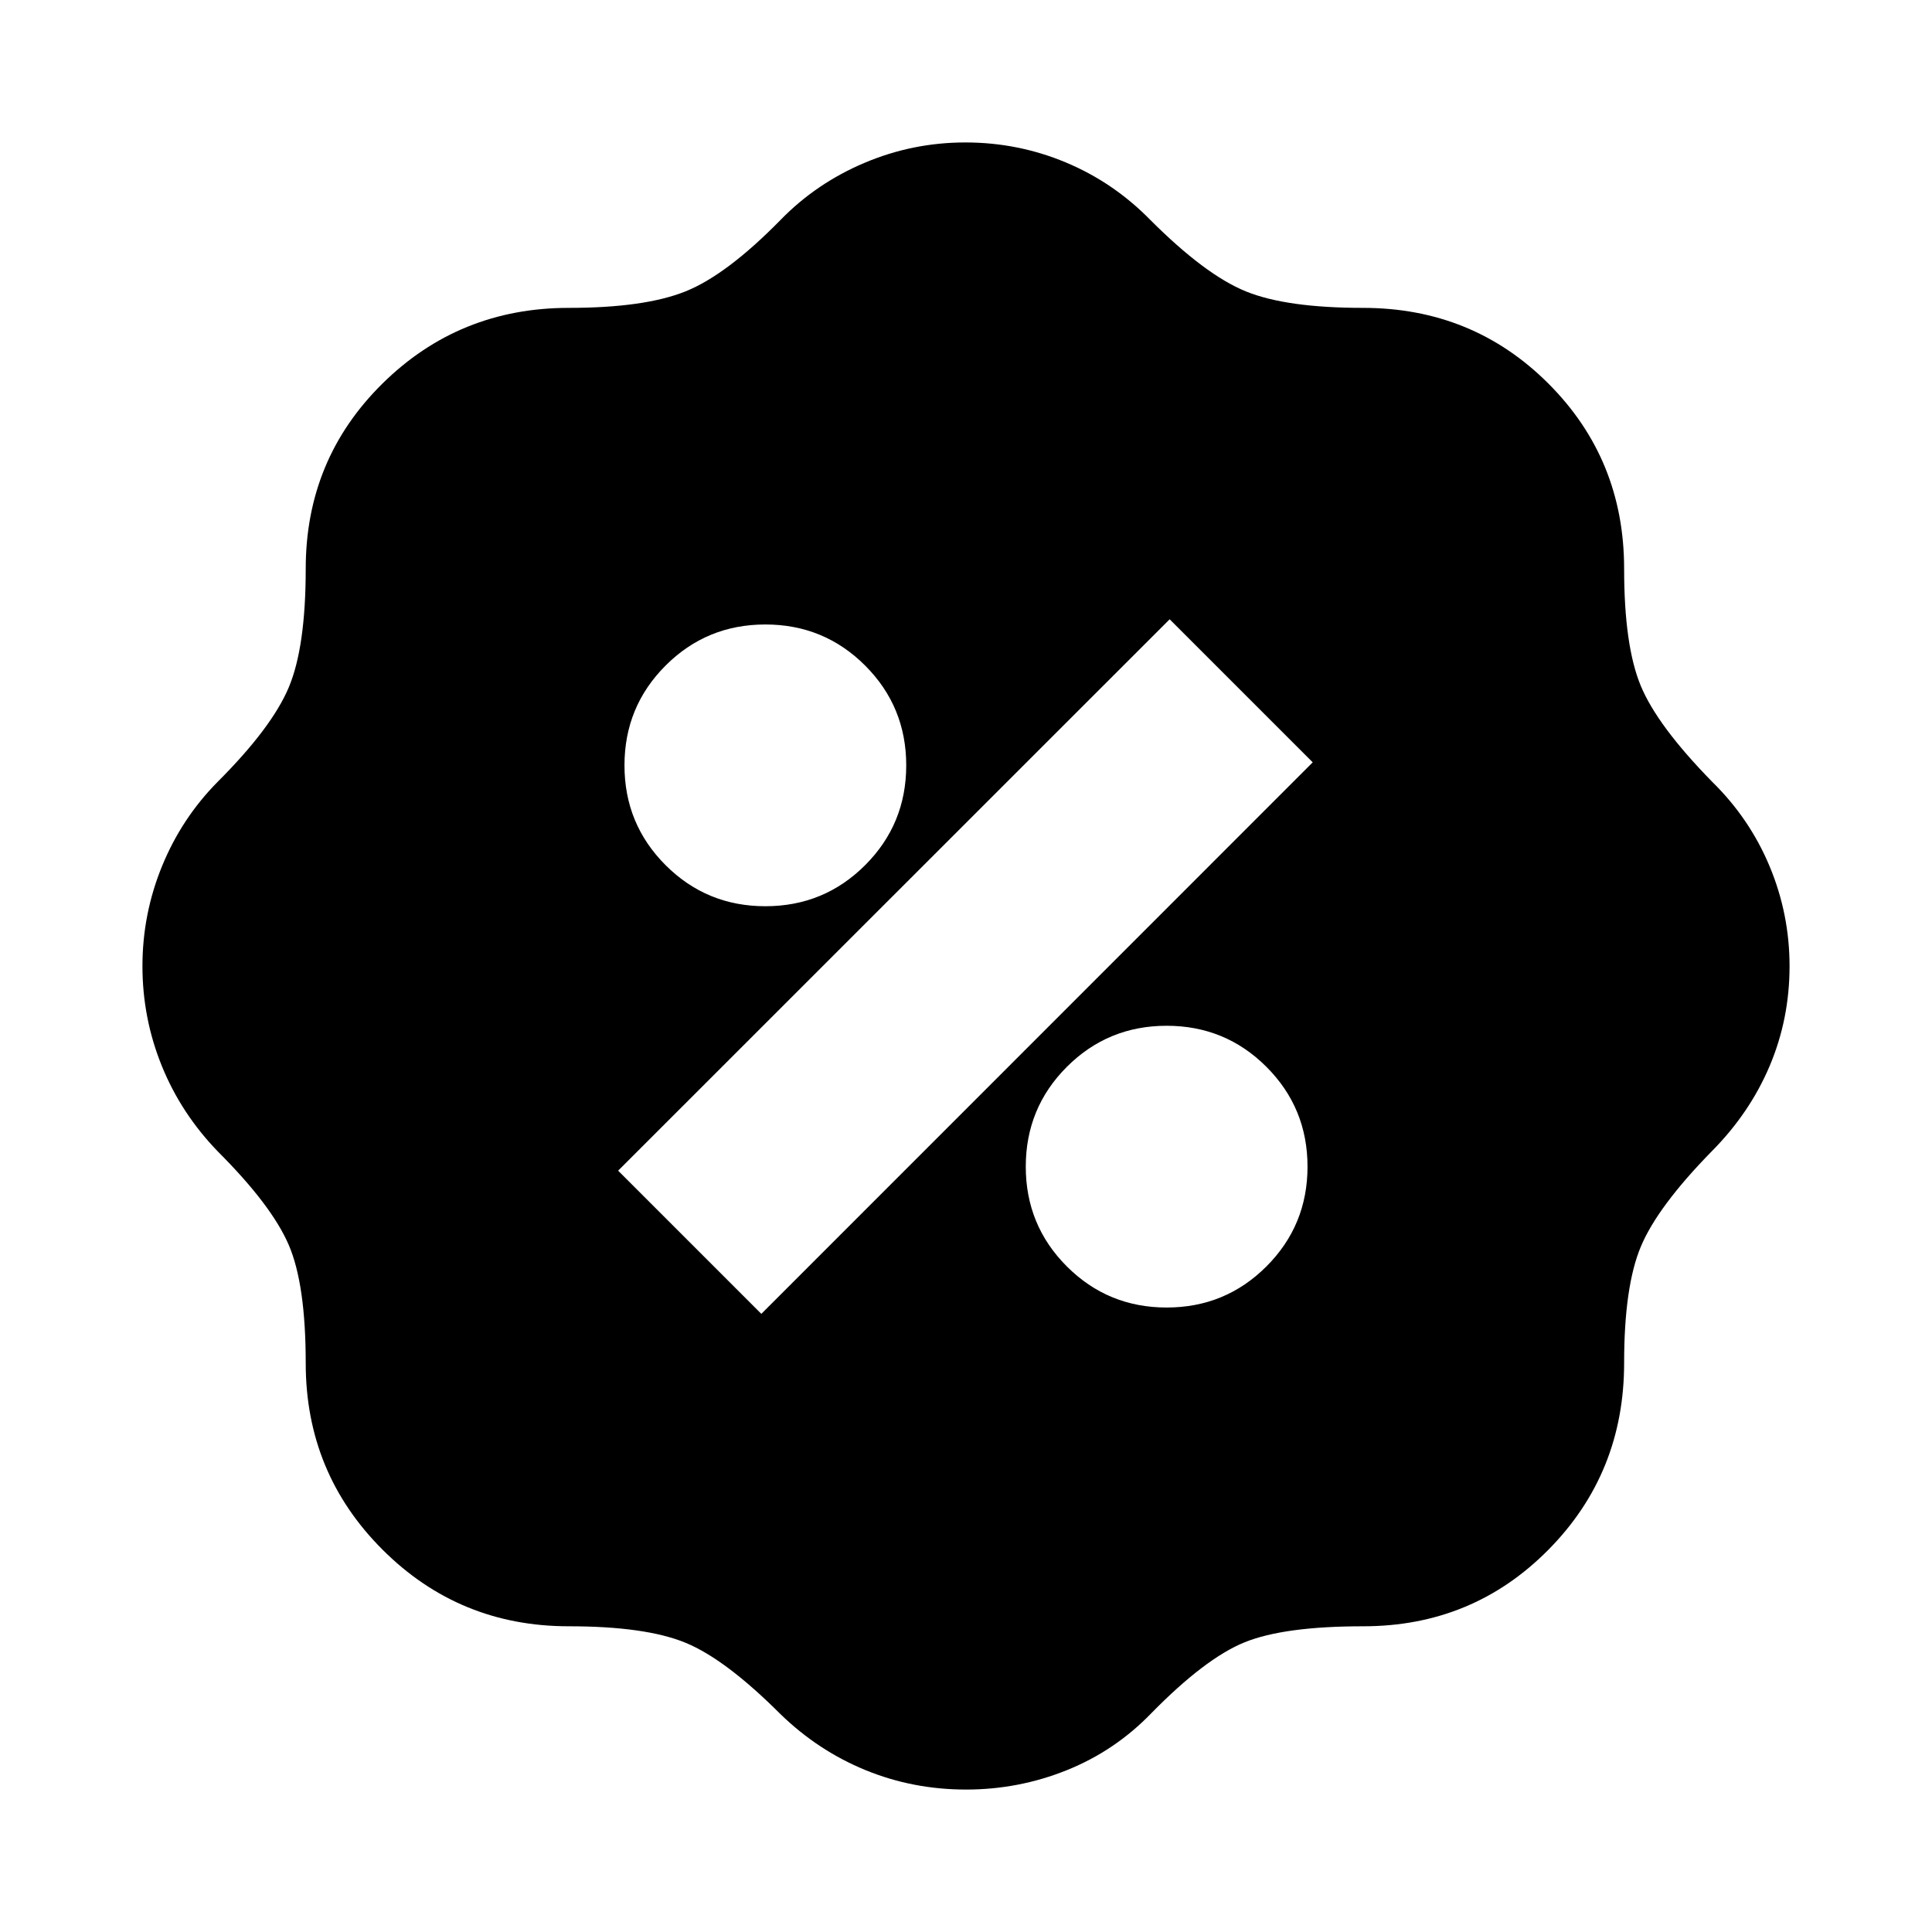 <svg xmlns="http://www.w3.org/2000/svg" height="24" viewBox="0 -960 960 960" width="24"><path d="M480.04-70.78q-26.37 0-49.91-9.63-23.54-9.63-42.3-27.83-27.31-27.3-47.21-35.49-19.9-8.18-58.01-8.18-54.46 0-92.58-38.12t-38.12-92.58q0-39.23-8.46-58.84-8.46-19.62-35.08-46.25-18.33-18.89-27.96-42.62-9.63-23.73-9.63-49.62 0-25.89 9.75-49.71 9.74-23.82 27.71-41.96 26.8-26.8 35.24-46.83 8.43-20.03 8.43-58.95 0-54.39 38.12-92.01 38.12-37.62 92.58-37.62 37.61 0 58.01-8.19 20.4-8.18 47.21-35.49 17.69-18.19 41.68-28.36 23.98-10.16 50.15-10.16 26.17 0 49.89 9.91 23.73 9.9 42.06 28.61 27.3 27.31 47.46 35.49 20.15 8.19 58.18 8.19 54.53 0 92.15 37.62 37.62 37.62 37.62 92.01 0 38.11 8.21 58.02 8.21 19.92 35.47 47.76 18.71 18.34 28.61 42.07 9.91 23.74 9.91 49.63 0 26.24-9.91 49.64-9.92 23.4-28.85 42.44-26.8 27.39-35.12 47.22-8.32 19.83-8.32 57.86 0 54.76-37.62 92.8t-92.01 38.04q-39.2 0-58.81 7.9-19.6 7.9-46.41 35.21-18.02 18.69-42 28.36-23.98 9.66-50.13 9.66ZM579.7-310.3q29.16 0 49.58-20.42 20.42-20.42 20.42-49.58 0-29.17-20.42-49.59-20.42-20.41-49.58-20.41-29.17 0-49.59 20.41-20.41 20.42-20.41 49.59 0 29.16 20.41 49.58 20.42 20.42 49.59 20.42Zm-201.4 3.15L652.28-581.2l-71.08-71.08L307.15-378.3l71.15 71.15Zm2-202.55q29.17 0 49.59-20.41 20.41-20.42 20.41-49.59 0-29.16-20.41-49.58-20.42-20.42-49.59-20.42-29.16 0-49.58 20.42-20.42 20.42-20.42 49.58 0 29.17 20.42 49.59 20.42 20.41 49.58 20.41Z"/></svg>